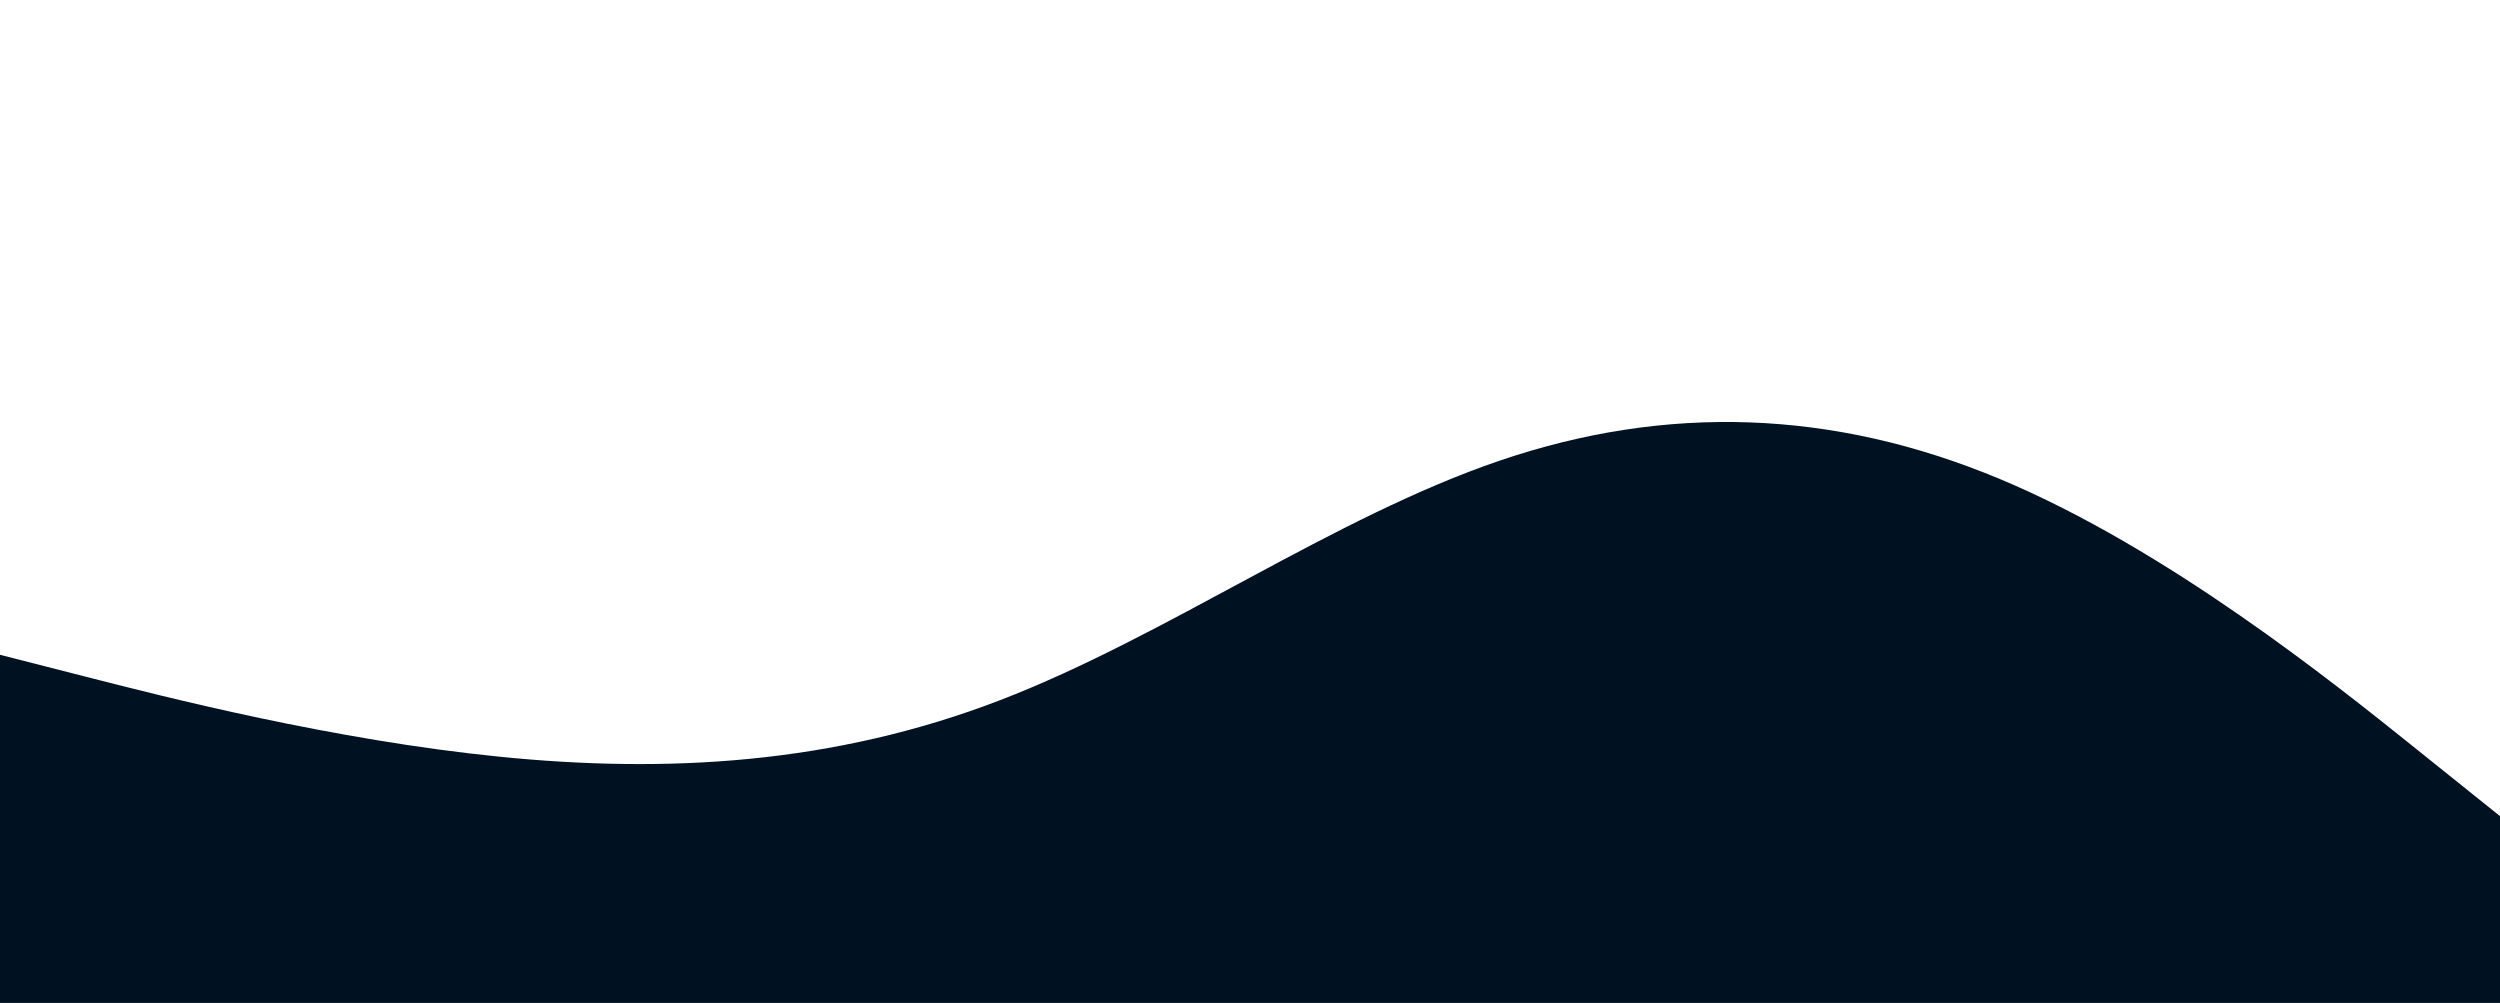 <svg id="visual" viewBox="0 0 3440 1380" width="3440" height="1380" xmlns="http://www.w3.org/2000/svg" xmlns:xlink="http://www.w3.org/1999/xlink" version="1.1"><path d="M0 901L114.7 930.3C229.3 959.7 458.7 1018.3 688 1041.3C917.3 1064.3 1146.7 1051.7 1376 963.5C1605.3 875.3 1834.7 711.7 2064 633.7C2293.3 555.7 2522.7 563.3 2752 659.2C2981.3 755 3210.7 939 3325.3 1031L3440 1123L3440 1381L3325.3 1381C3210.7 1381 2981.3 1381 2752 1381C2522.7 1381 2293.3 1381 2064 1381C1834.7 1381 1605.3 1381 1376 1381C1146.7 1381 917.3 1381 688 1381C458.7 1381 229.3 1381 114.7 1381L0 1381Z" fill="#001122" stroke-linecap="round" stroke-linejoin="miter"></path></svg>